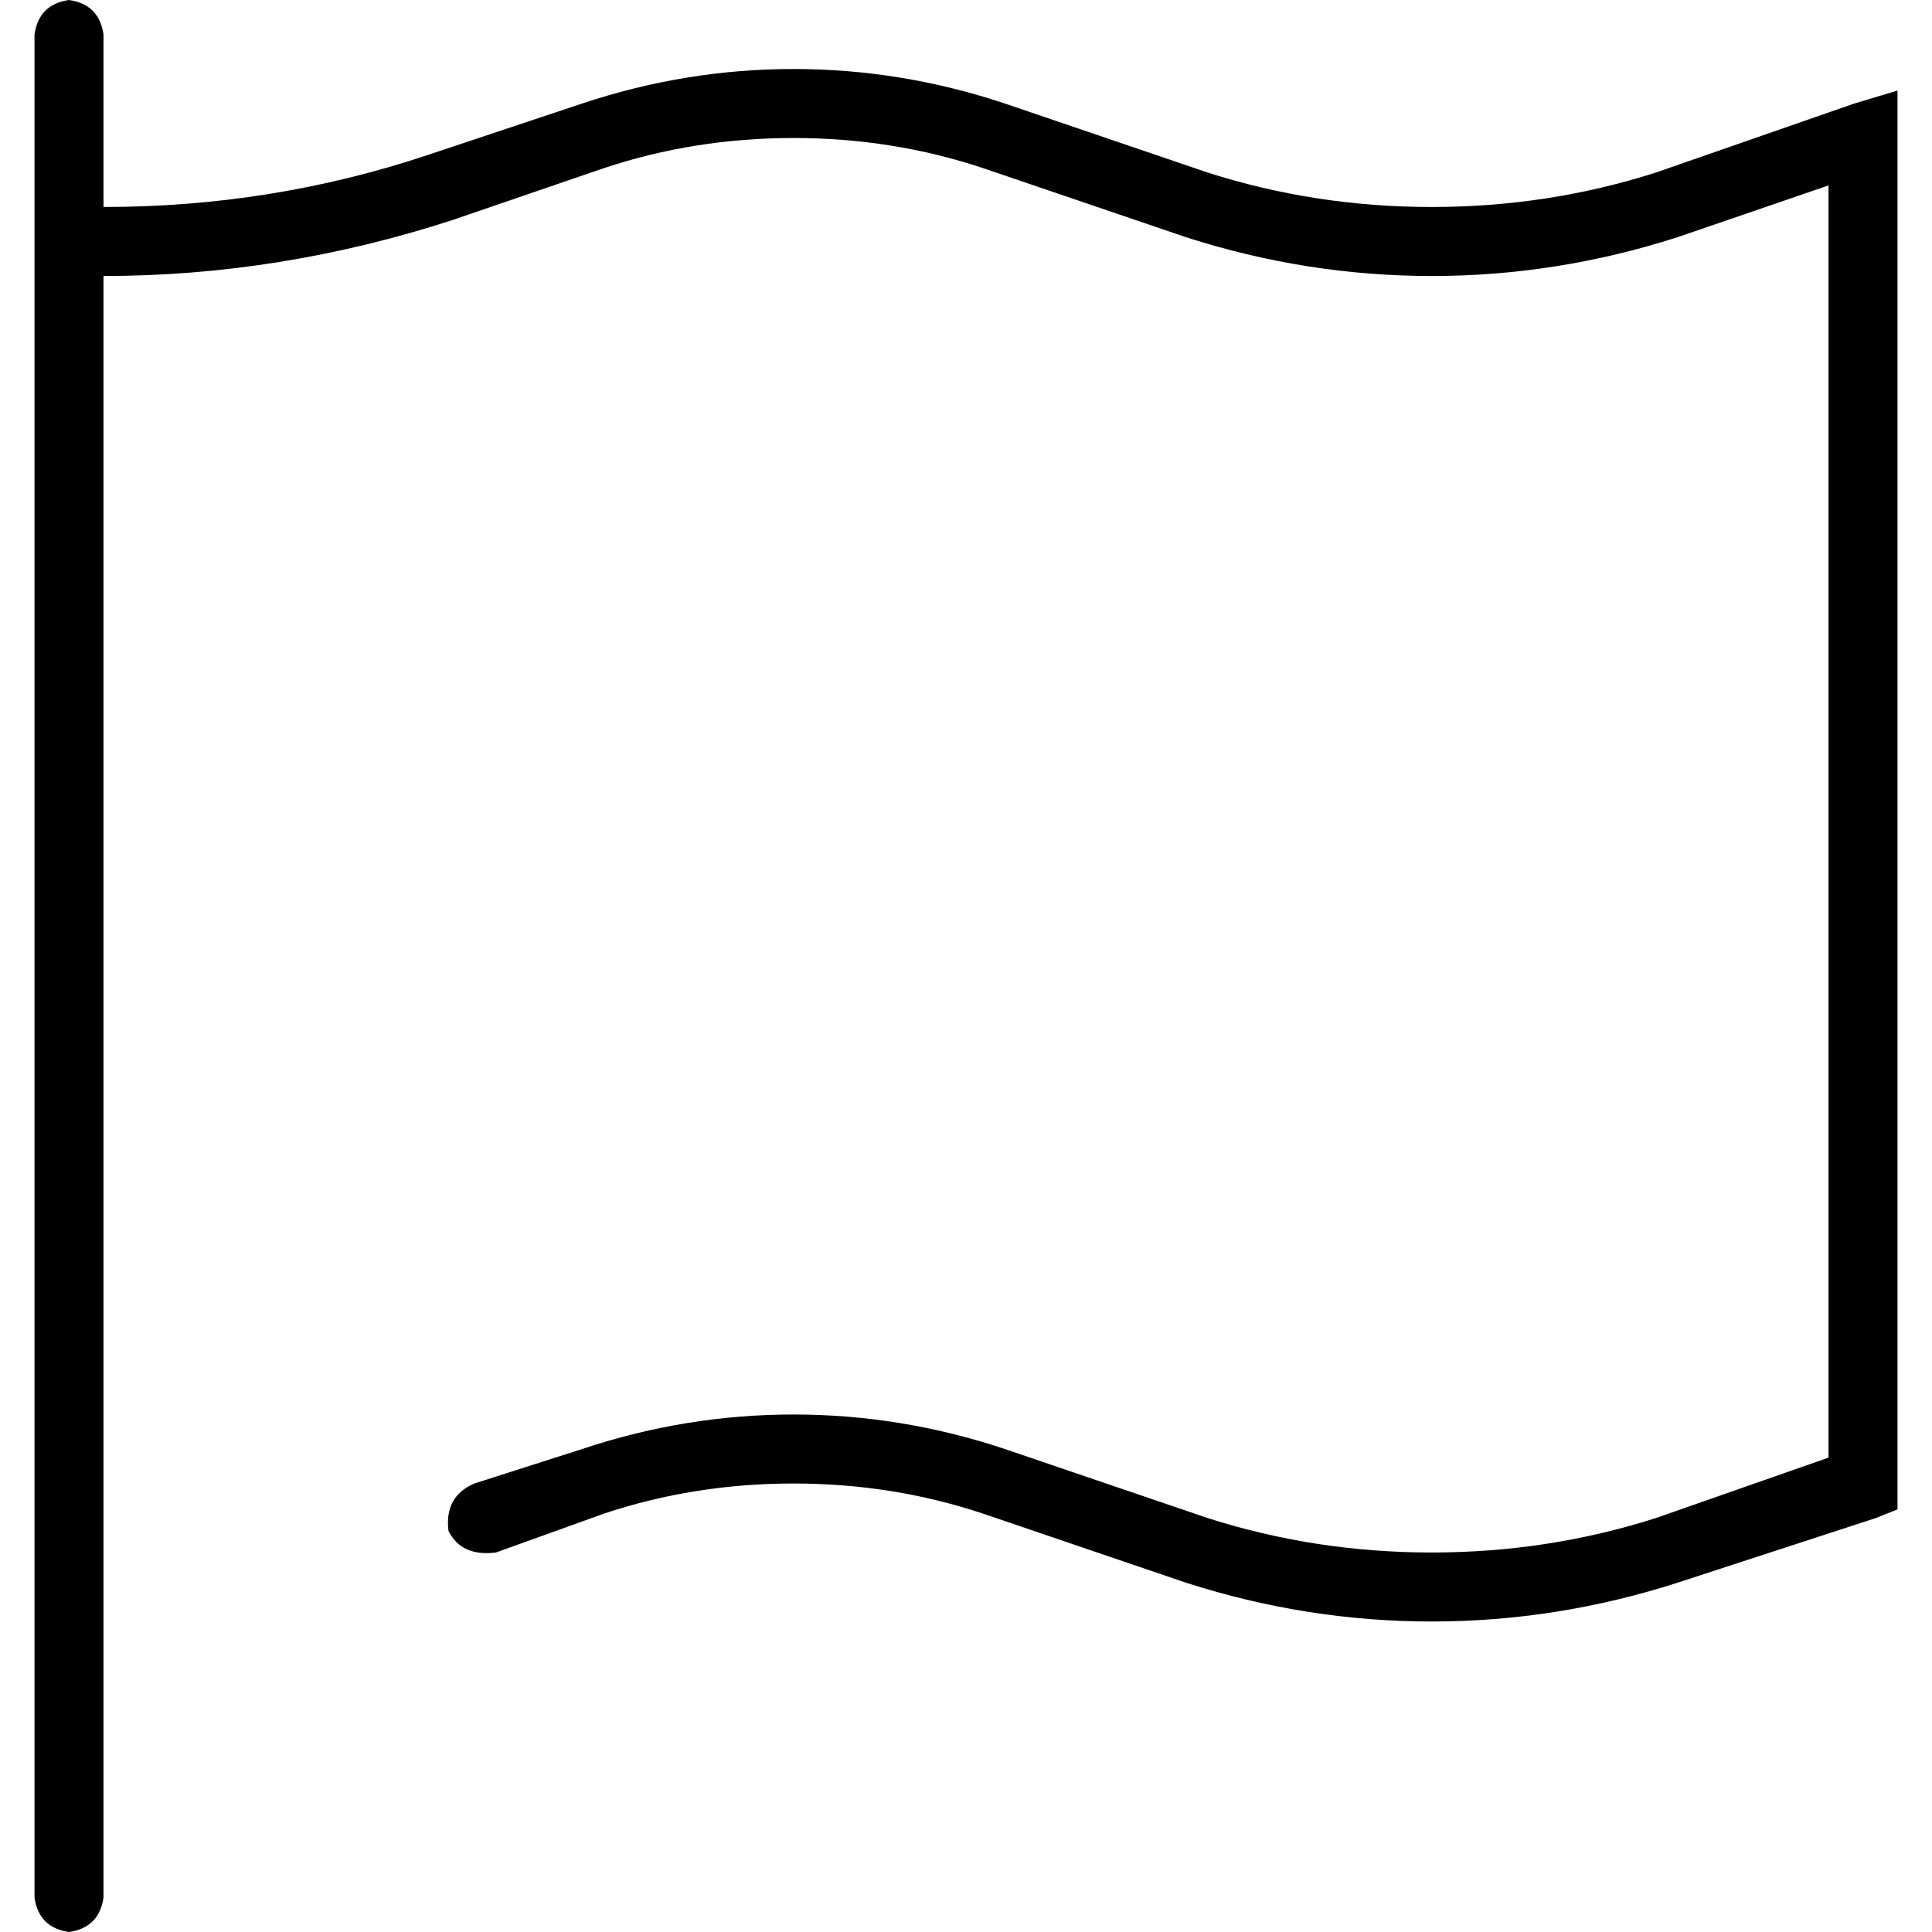 <svg xmlns="http://www.w3.org/2000/svg" viewBox="0 0 512 512">
  <path d="M 27.429 9.143 Q 26.286 1.143 18.286 0 Q 10.286 1.143 9.143 9.143 L 9.143 502.857 L 9.143 502.857 Q 10.286 510.857 18.286 512 Q 26.286 510.857 27.429 502.857 L 27.429 73.143 L 27.429 73.143 Q 74.286 73.143 120 58.286 L 160 44.571 L 160 44.571 Q 184 36.571 210.286 36.571 Q 236.571 36.571 260.571 44.571 L 314.286 62.857 L 314.286 62.857 Q 346.286 73.143 379.429 73.143 Q 412.571 73.143 444.571 62.857 L 484.571 49.143 L 484.571 49.143 L 484.571 210.286 L 484.571 210.286 L 484.571 228.571 L 484.571 228.571 L 484.571 386.286 L 484.571 386.286 L 438.857 402.286 L 438.857 402.286 Q 410.286 411.429 379.429 411.429 Q 348.571 411.429 320 402.286 L 266.286 384 L 266.286 384 Q 238.857 374.857 210.286 374.857 Q 181.714 374.857 154.286 384 L 125.714 393.143 L 125.714 393.143 Q 117.714 396.571 118.857 405.714 Q 122.286 412.571 131.429 411.429 L 160 401.143 L 160 401.143 Q 184 393.143 210.286 393.143 Q 236.571 393.143 260.571 401.143 L 314.286 419.429 L 314.286 419.429 Q 346.286 429.714 379.429 429.714 Q 412.571 429.714 444.571 419.429 L 497.143 402.286 L 497.143 402.286 L 502.857 400 L 502.857 400 L 502.857 393.143 L 502.857 393.143 L 502.857 228.571 L 502.857 228.571 L 502.857 210.286 L 502.857 210.286 L 502.857 36.571 L 502.857 36.571 L 502.857 24 L 502.857 24 L 491.429 27.429 L 491.429 27.429 L 438.857 45.714 L 438.857 45.714 Q 410.286 54.857 379.429 54.857 Q 348.571 54.857 320 45.714 L 266.286 27.429 L 266.286 27.429 Q 238.857 18.286 210.286 18.286 Q 181.714 18.286 154.286 27.429 L 113.143 41.143 L 113.143 41.143 Q 72 54.857 27.429 54.857 L 27.429 9.143 L 27.429 9.143 Z" />
</svg>